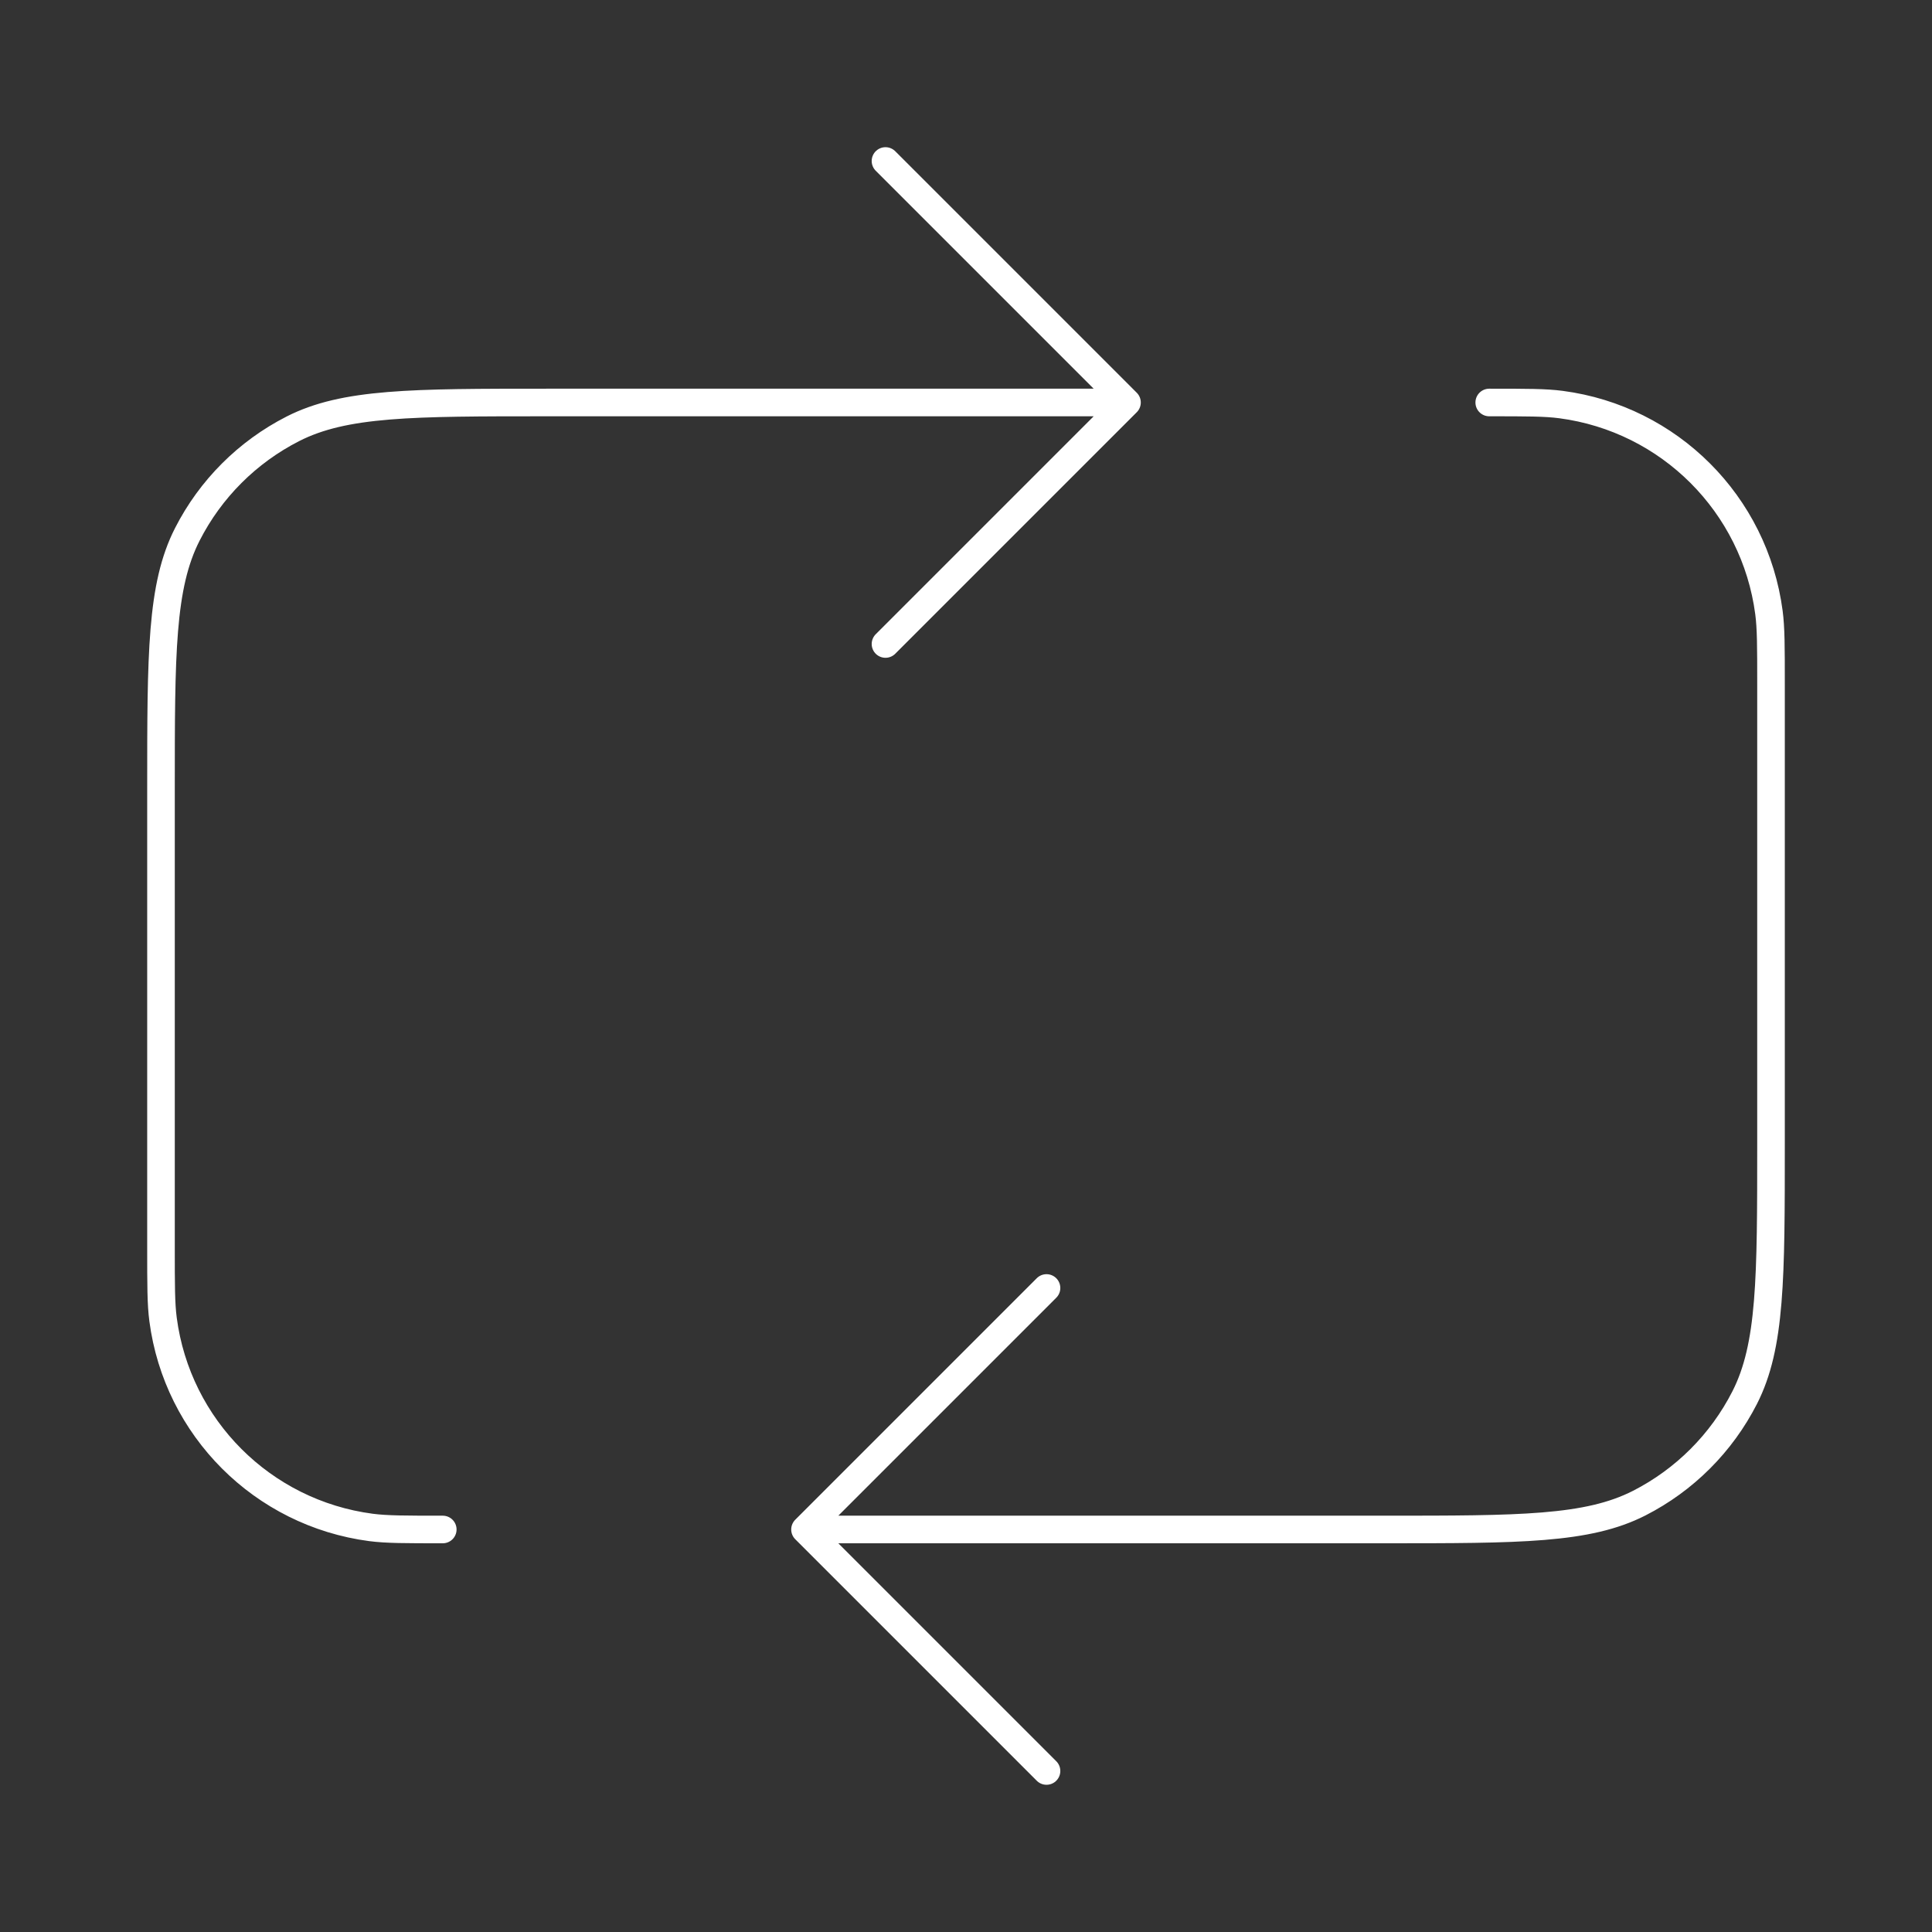 <svg width="70" height="70" viewBox="0 0 70 70" fill="none" xmlns="http://www.w3.org/2000/svg">
<rect x="0" y="0" width="70" height="70" fill="#333333" stroke="none"/>
<g id="repeat-02">
<path id="Icon" d="M32.083 5.833L40.833 14.583M40.833 14.583L32.083 23.333M40.833 14.583H19.833C14.933 14.583 12.483 14.583 10.611 15.537C8.965 16.376 7.626 17.714 6.787 19.361C5.833 21.232 5.833 23.683 5.833 28.583V45.208C5.833 46.563 5.833 47.24 5.908 47.808C6.425 51.735 9.515 54.825 13.441 55.342C14.01 55.416 14.687 55.416 16.042 55.416M29.167 55.416H50.167C55.067 55.416 57.517 55.416 59.389 54.463C61.035 53.624 62.374 52.285 63.213 50.639C64.167 48.767 64.167 46.317 64.167 41.416V24.791C64.167 23.437 64.167 22.759 64.092 22.191C63.575 18.265 60.485 15.175 56.559 14.658C55.99 14.583 55.313 14.583 53.958 14.583M29.167 55.416L37.917 64.166M29.167 55.416L37.917 46.666" stroke="white" strokeWidth="2" stroke-linecap="round" stroke-linejoin="round"/>
</g>
</svg>
